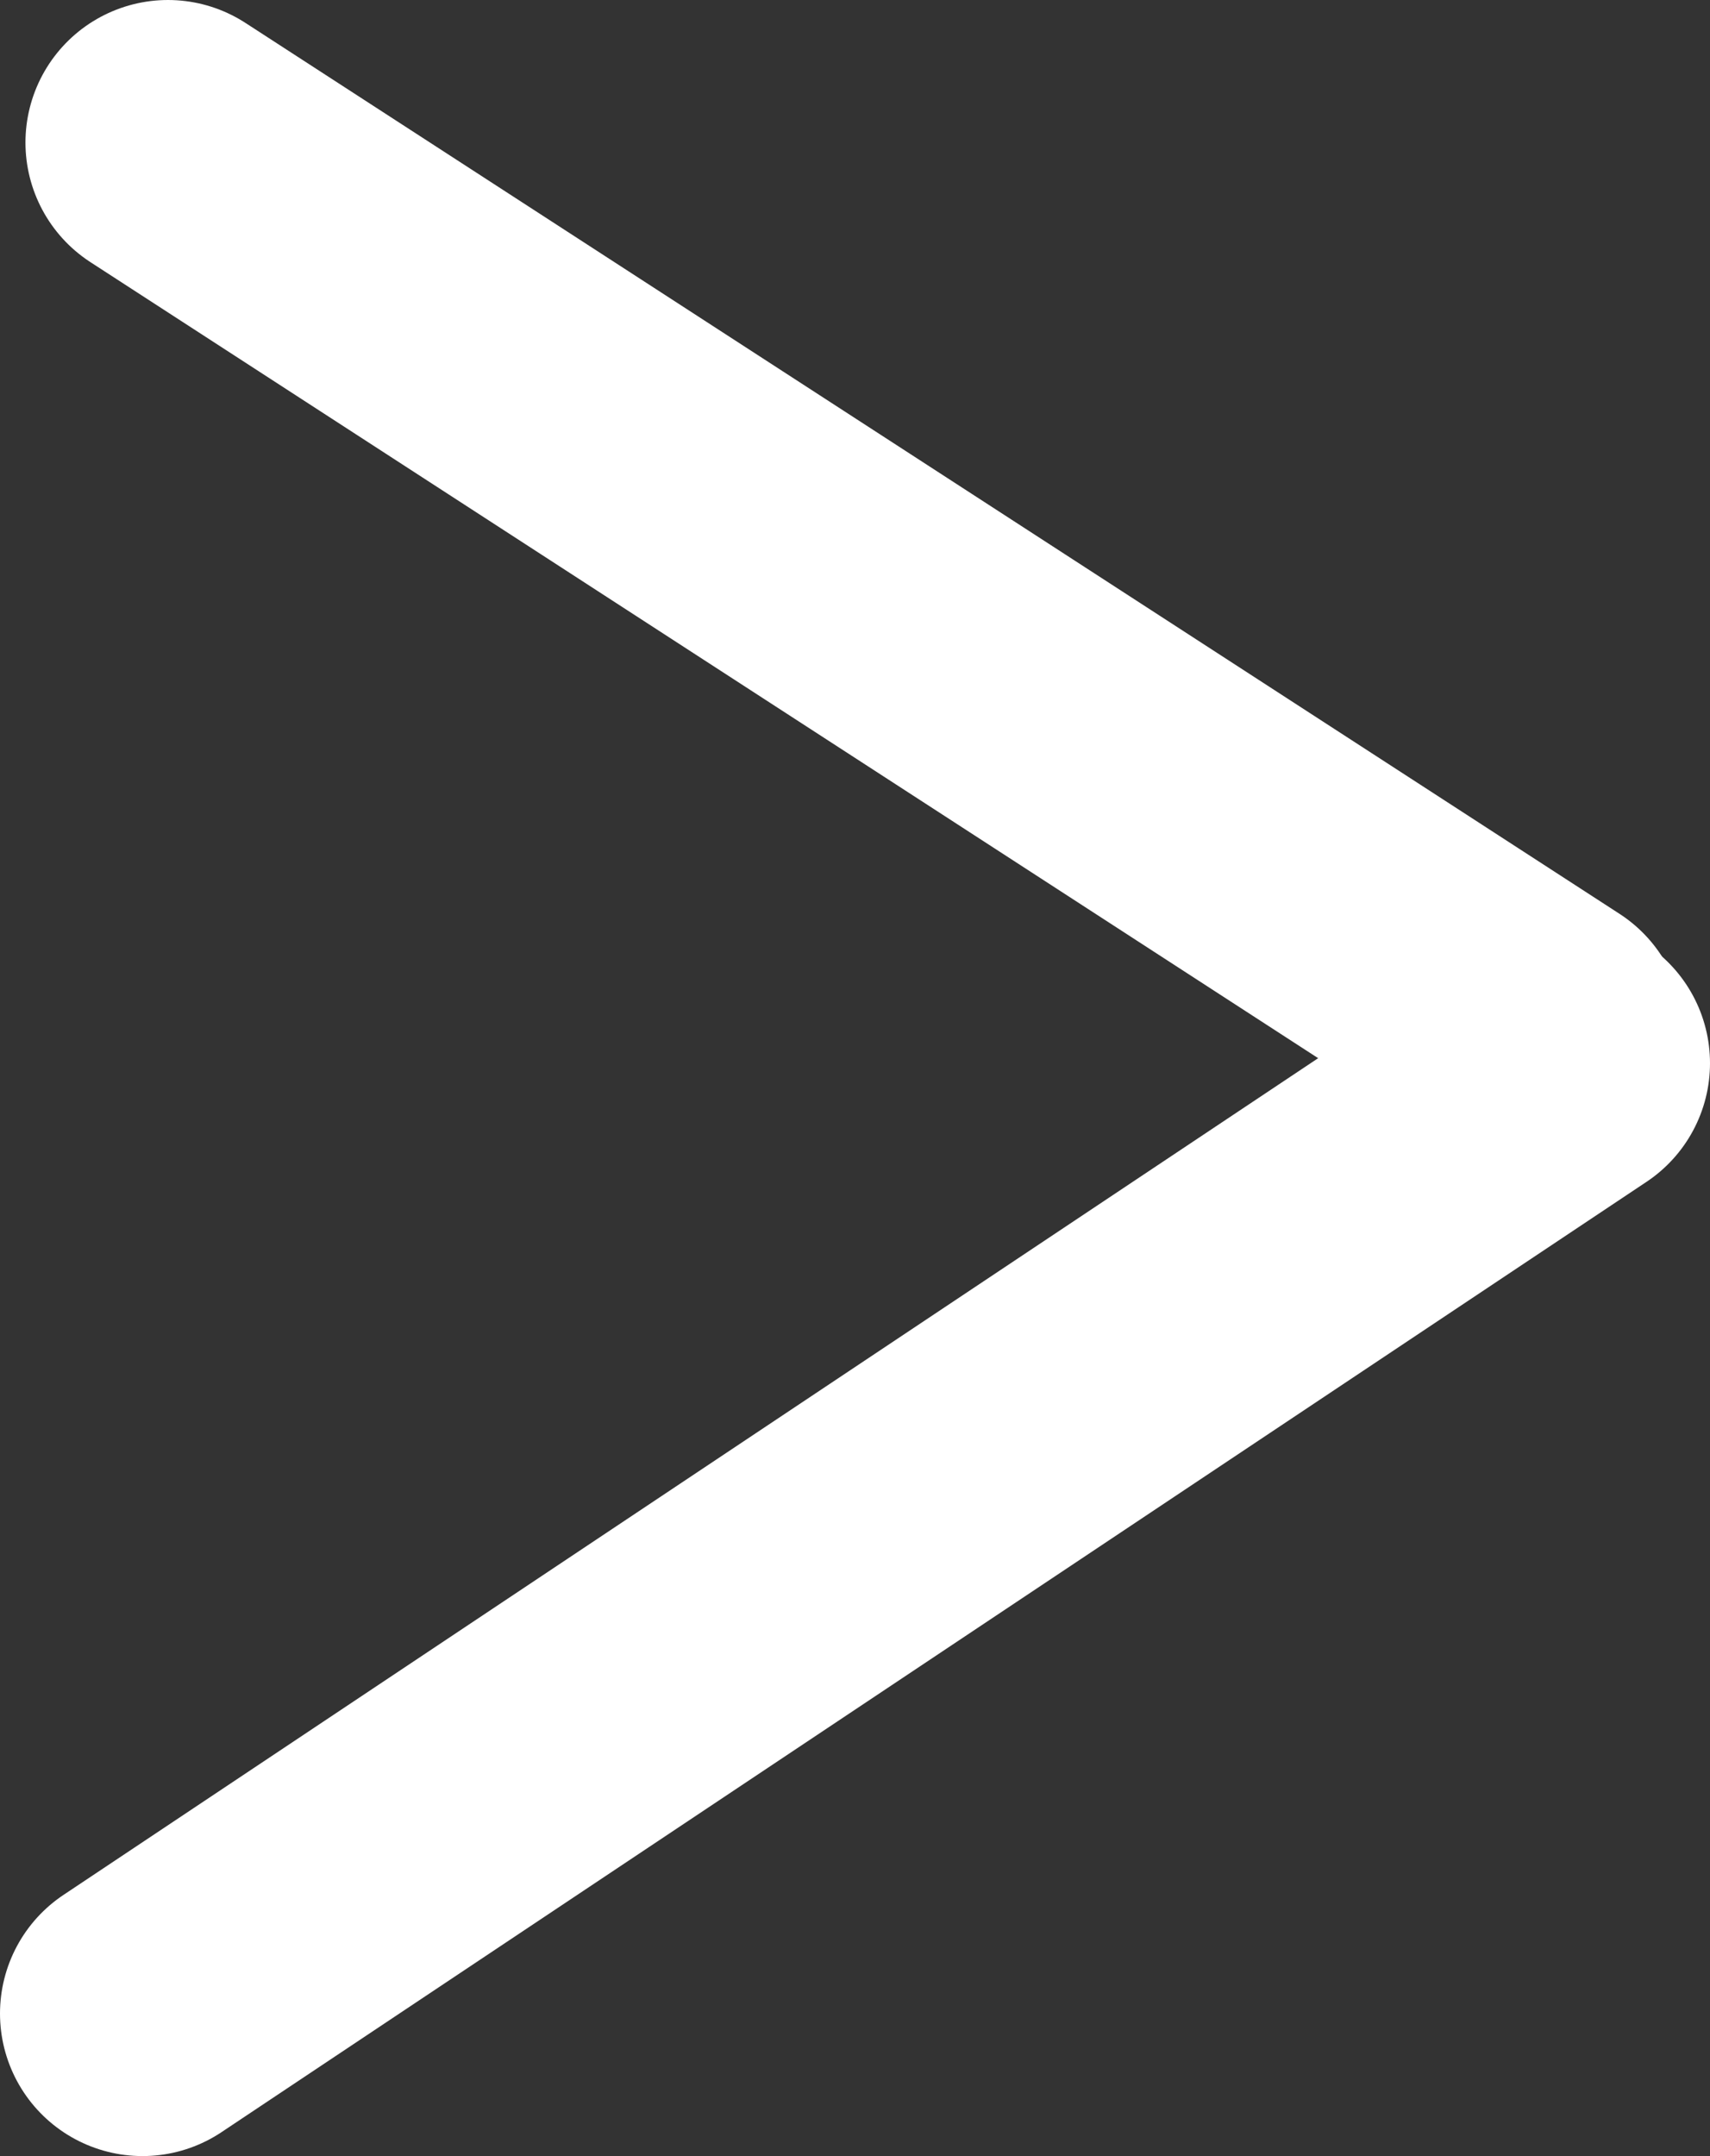 <svg xmlns="http://www.w3.org/2000/svg" width="18" height="22.688" viewBox="0 0 18 22.688"><rect x="0" y="0" width="18" height="22.688" fill="#333333" stroke="none"/><g fill="none" fill-rule="evenodd" stroke="#FFF" stroke-linecap="round" stroke-linejoin="round" stroke-width="3" transform="matrix(-1 0 0 1 16.5 1.188)"><line x1=".268" x2="14.732" y1=".313" y2="9.688" transform="matrix(1 0 0 -1 0 10)"/><line x2="15" y1="20" y2="10" transform="matrix(1 0 0 -1 0 30)"/></g></svg>